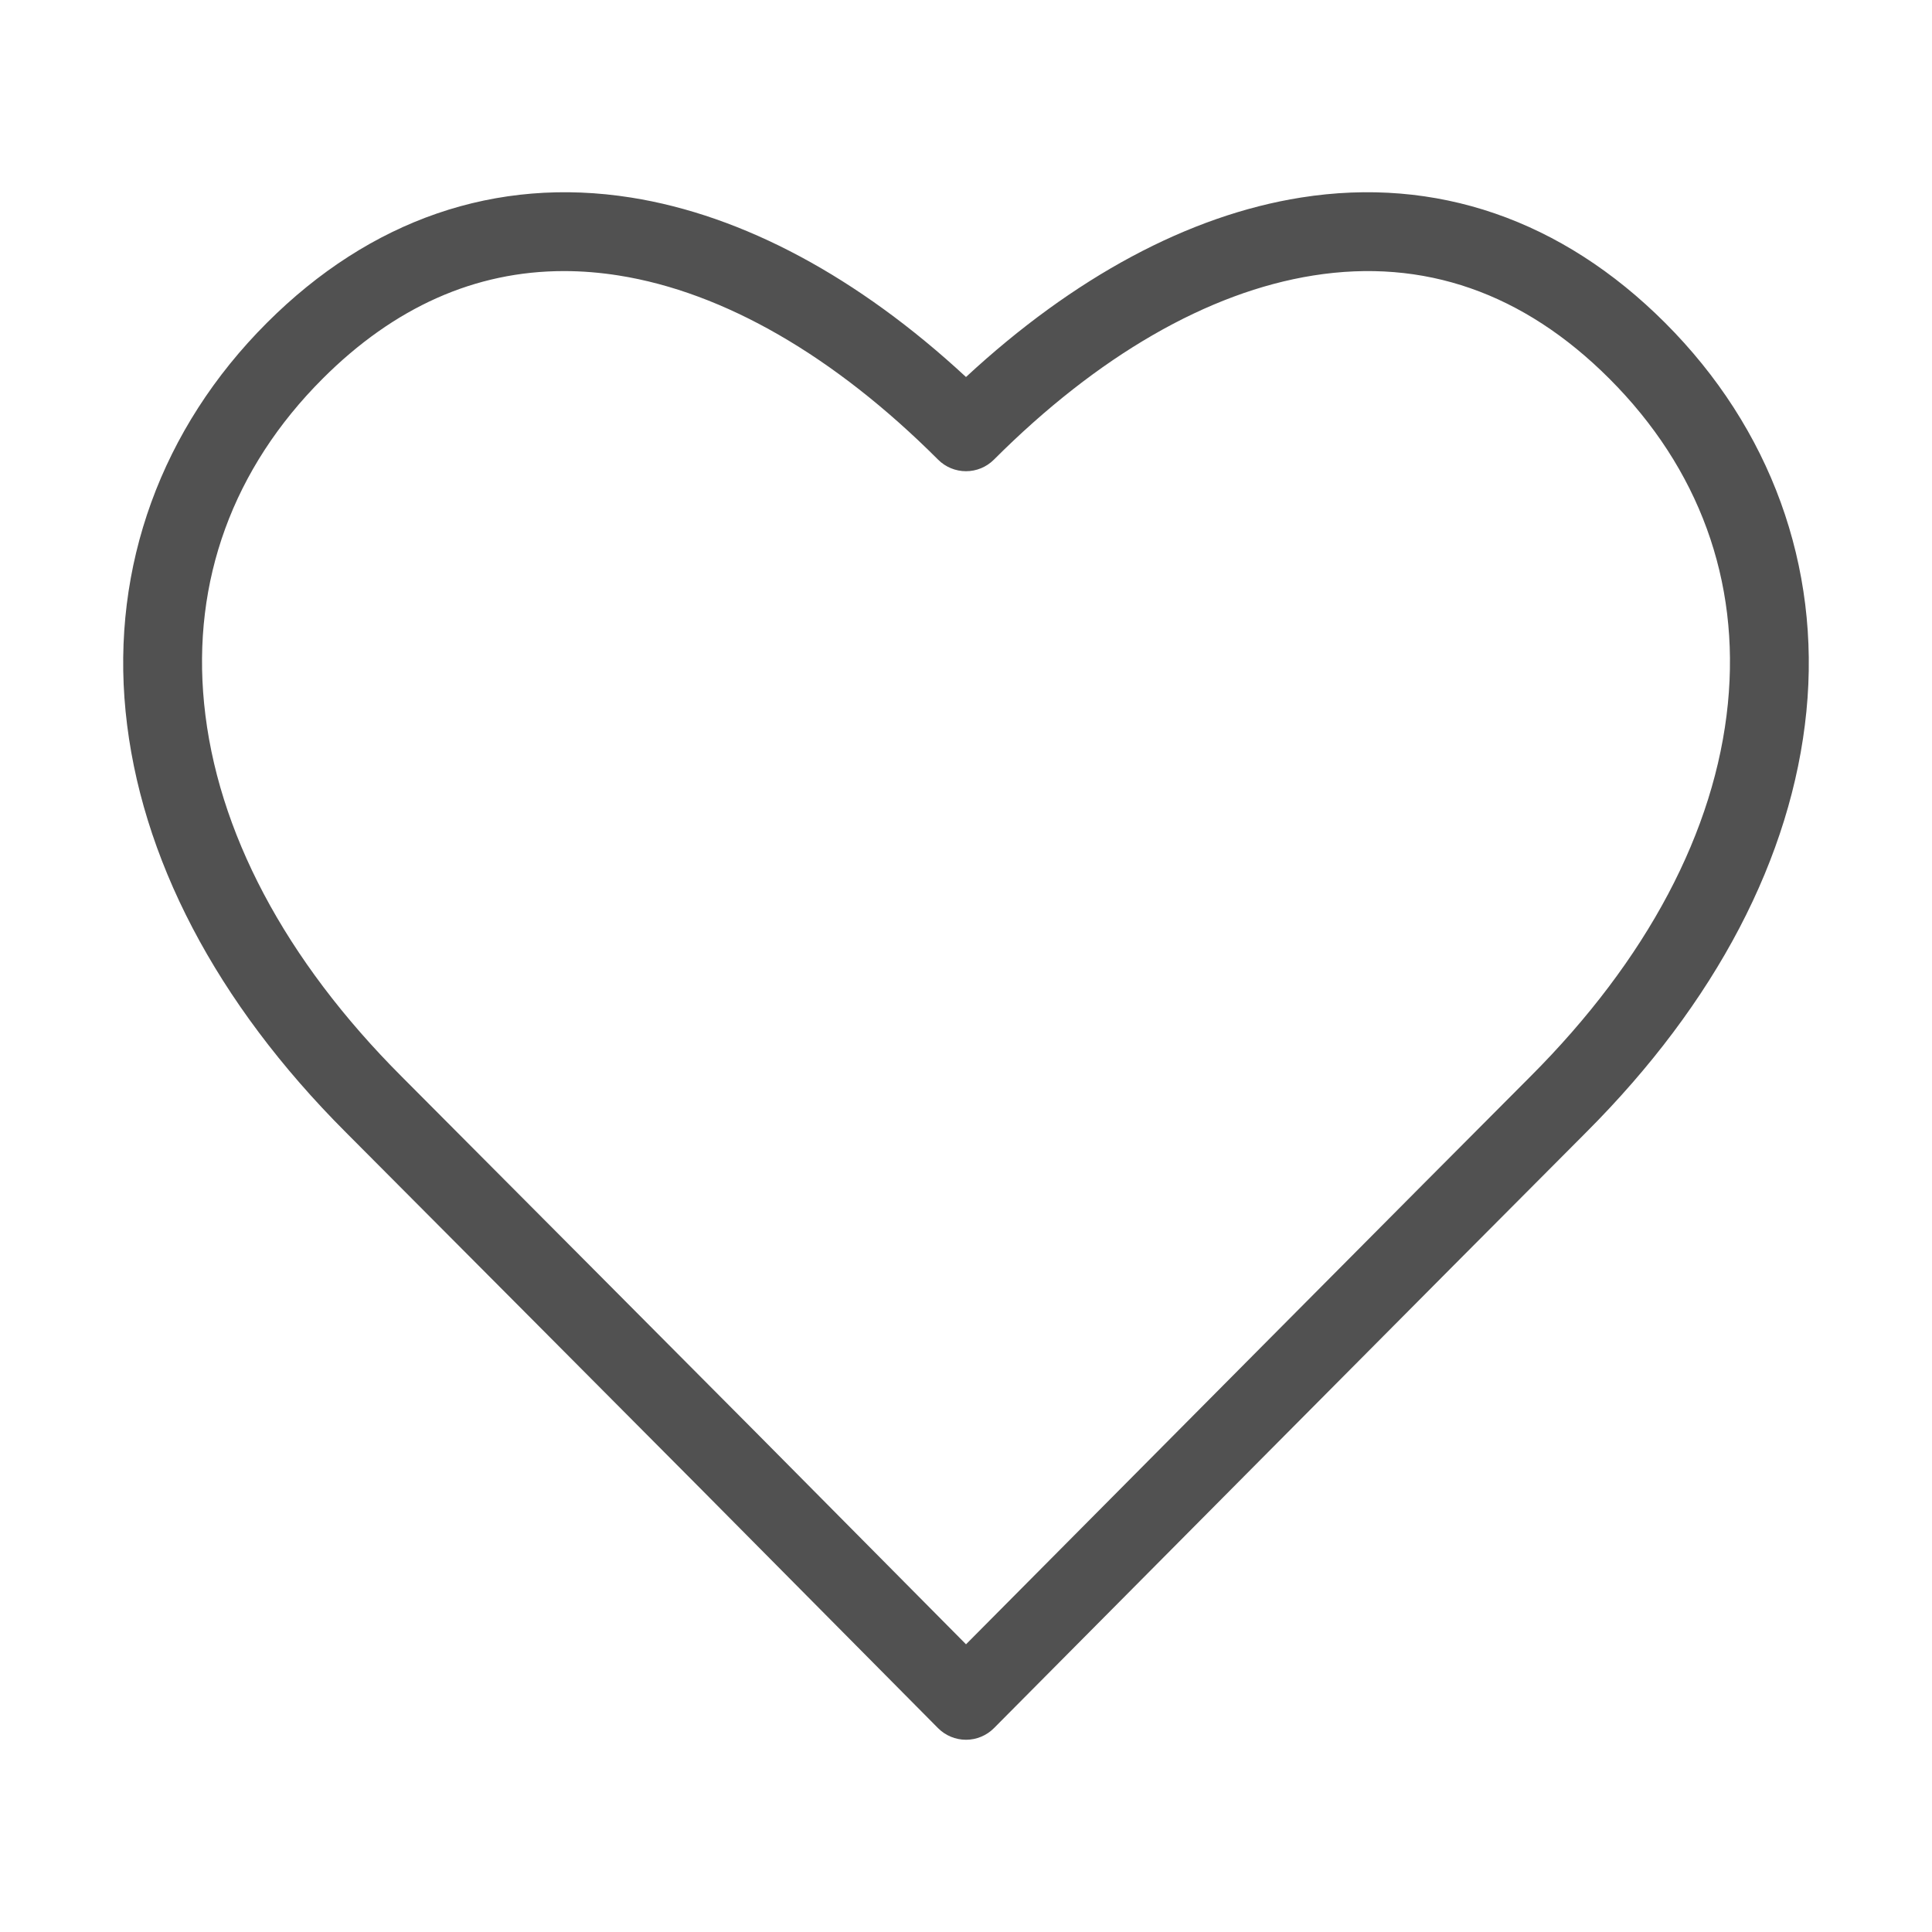 <?xml version="1.0" standalone="no"?><!DOCTYPE svg PUBLIC "-//W3C//DTD SVG 1.1//EN" "http://www.w3.org/Graphics/SVG/1.1/DTD/svg11.dtd"><svg t="1578980235528" class="icon" viewBox="0 0 1024 1024" version="1.1" xmlns="http://www.w3.org/2000/svg" p-id="4586" xmlns:xlink="http://www.w3.org/1999/xlink" width="128" height="128"><defs><style type="text/css"></style></defs><path d="M512 922.11c-0.002 0-0.004 0-0.006 0-5.575-0.002-10.917-2.23-14.841-6.187L370.834 788.53c-1.614-1.623-164.173-165.007-187.47-188.305C114.597 531.459 74.209 454.289 66.567 377.058c-7.609-76.902 18.981-150.036 74.874-205.929 54.794-54.793 121.563-77.753 193.072-66.413 59.33 9.412 120.361 42.177 177.486 95.104 57.123-52.926 118.155-85.691 177.485-95.104 71.514-11.352 138.279 11.617 193.072 66.413 55.892 55.893 82.483 129.027 74.874 205.929-7.643 77.231-48.03 154.401-116.797 223.168-50.871 50.869-311.172 313.063-313.796 315.705C522.915 919.887 517.573 922.11 512 922.11zM298.928 143.679c-47.08 0-89.999 19.104-127.914 57.021-47.548 47.548-69.275 107.107-62.83 172.239 6.679 67.496 42.902 135.863 104.752 197.714 23.334 23.334 185.93 186.758 187.569 188.406l111.506 112.451c56.27-56.672 255.225-257.03 299.053-300.858 61.851-61.851 98.074-130.217 104.751-197.714 6.447-65.131-15.28-124.691-62.829-172.239-45.574-45.575-98.378-63.974-156.948-54.68-55.708 8.838-114.235 42.59-169.252 97.609-3.922 3.921-9.24 6.126-14.786 6.126s-10.863-2.203-14.786-6.124c-55.02-55.02-113.546-88.773-169.253-97.61C318.119 144.458 308.438 143.679 298.928 143.679z" p-id="4587" fill="#515151"></path></svg>